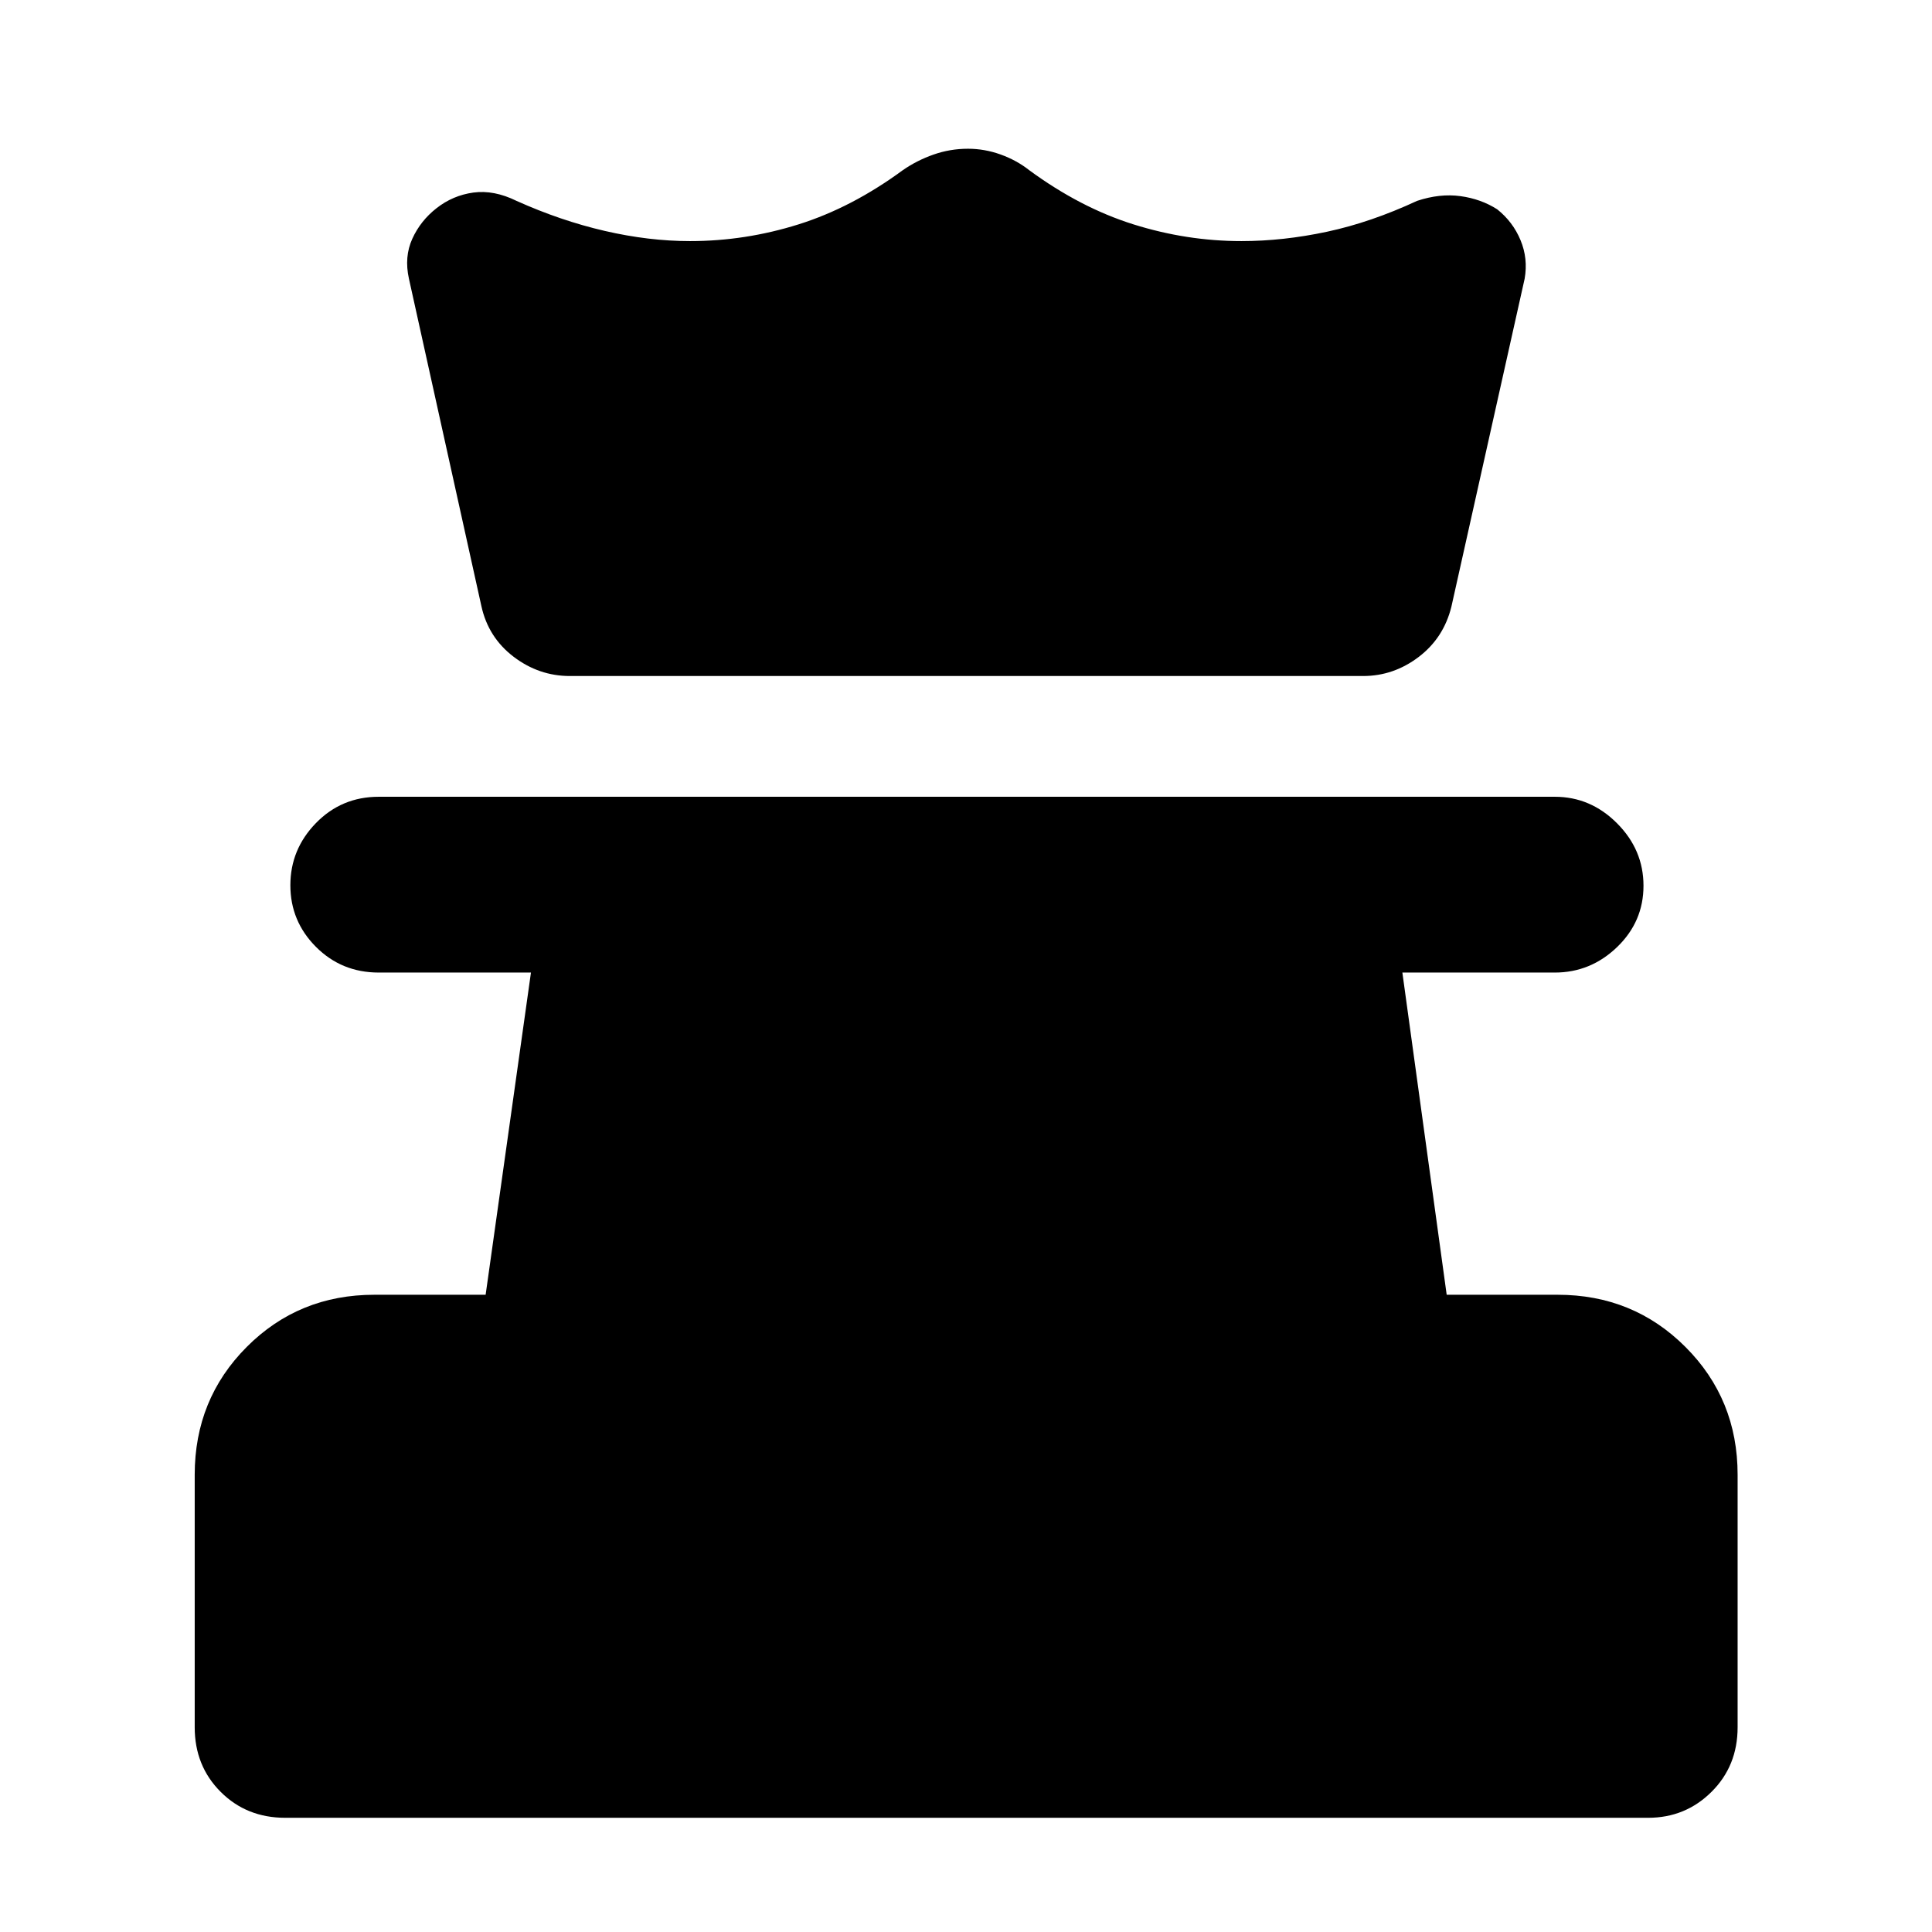 <svg xmlns="http://www.w3.org/2000/svg" height="40" viewBox="0 -960 960 960" width="40"><path d="M141.72-56.75q-19.19 0-32.08-12.89-12.89-12.89-12.89-32.08v-125.5q0-37.57 25.85-63.49 25.84-25.93 63.41-25.93h55.3l22.52-160.1H188.2q-18.47 0-31.2-12.76-12.72-12.76-12.72-30.62 0-17.85 12.72-30.91 12.73-13.06 31.2-13.06h584.36q17.8 0 30.94 13.18 13.14 13.17 13.14 31.03 0 17.85-13.14 30.5-13.14 12.64-30.94 12.64h-75.73l22.02 160.1h55.14q37.57 0 63.49 25.93 25.93 25.92 25.93 63.49v125.5q0 19.19-12.97 32.08-12.97 12.89-31.49 12.89H141.72Zm141.44-567.34q-15.38 0-27.97-9.59-12.58-9.6-15.99-25.15l-36-162.68q-2.41-10.85 1.67-19.84 4.08-8.98 12.04-15.2 8.13-6.38 18.32-7.77 10.19-1.38 21.4 4.12 21.95 9.87 43.87 14.94 21.91 5.06 42.37 5.06 27.44 0 53.91-8.31 26.47-8.31 51.8-26.92 6.99-4.85 15.24-7.75 8.25-2.91 17.18-2.91 8.26 0 16.23 2.87 7.96 2.87 14.19 7.79 25.33 18.61 51.8 26.92 26.47 8.31 53.67 8.31 20.7 0 42.48-4.65 21.78-4.65 44.8-15.35 11.3-3.74 21.52-2.34 10.22 1.4 18.27 6.55 7.81 6.23 11.59 15.35 3.79 9.12 2.04 19.13L721.2-658.59q-3.81 15.55-16.27 25.03-12.47 9.47-27.61 9.47H283.16Z"/></svg>